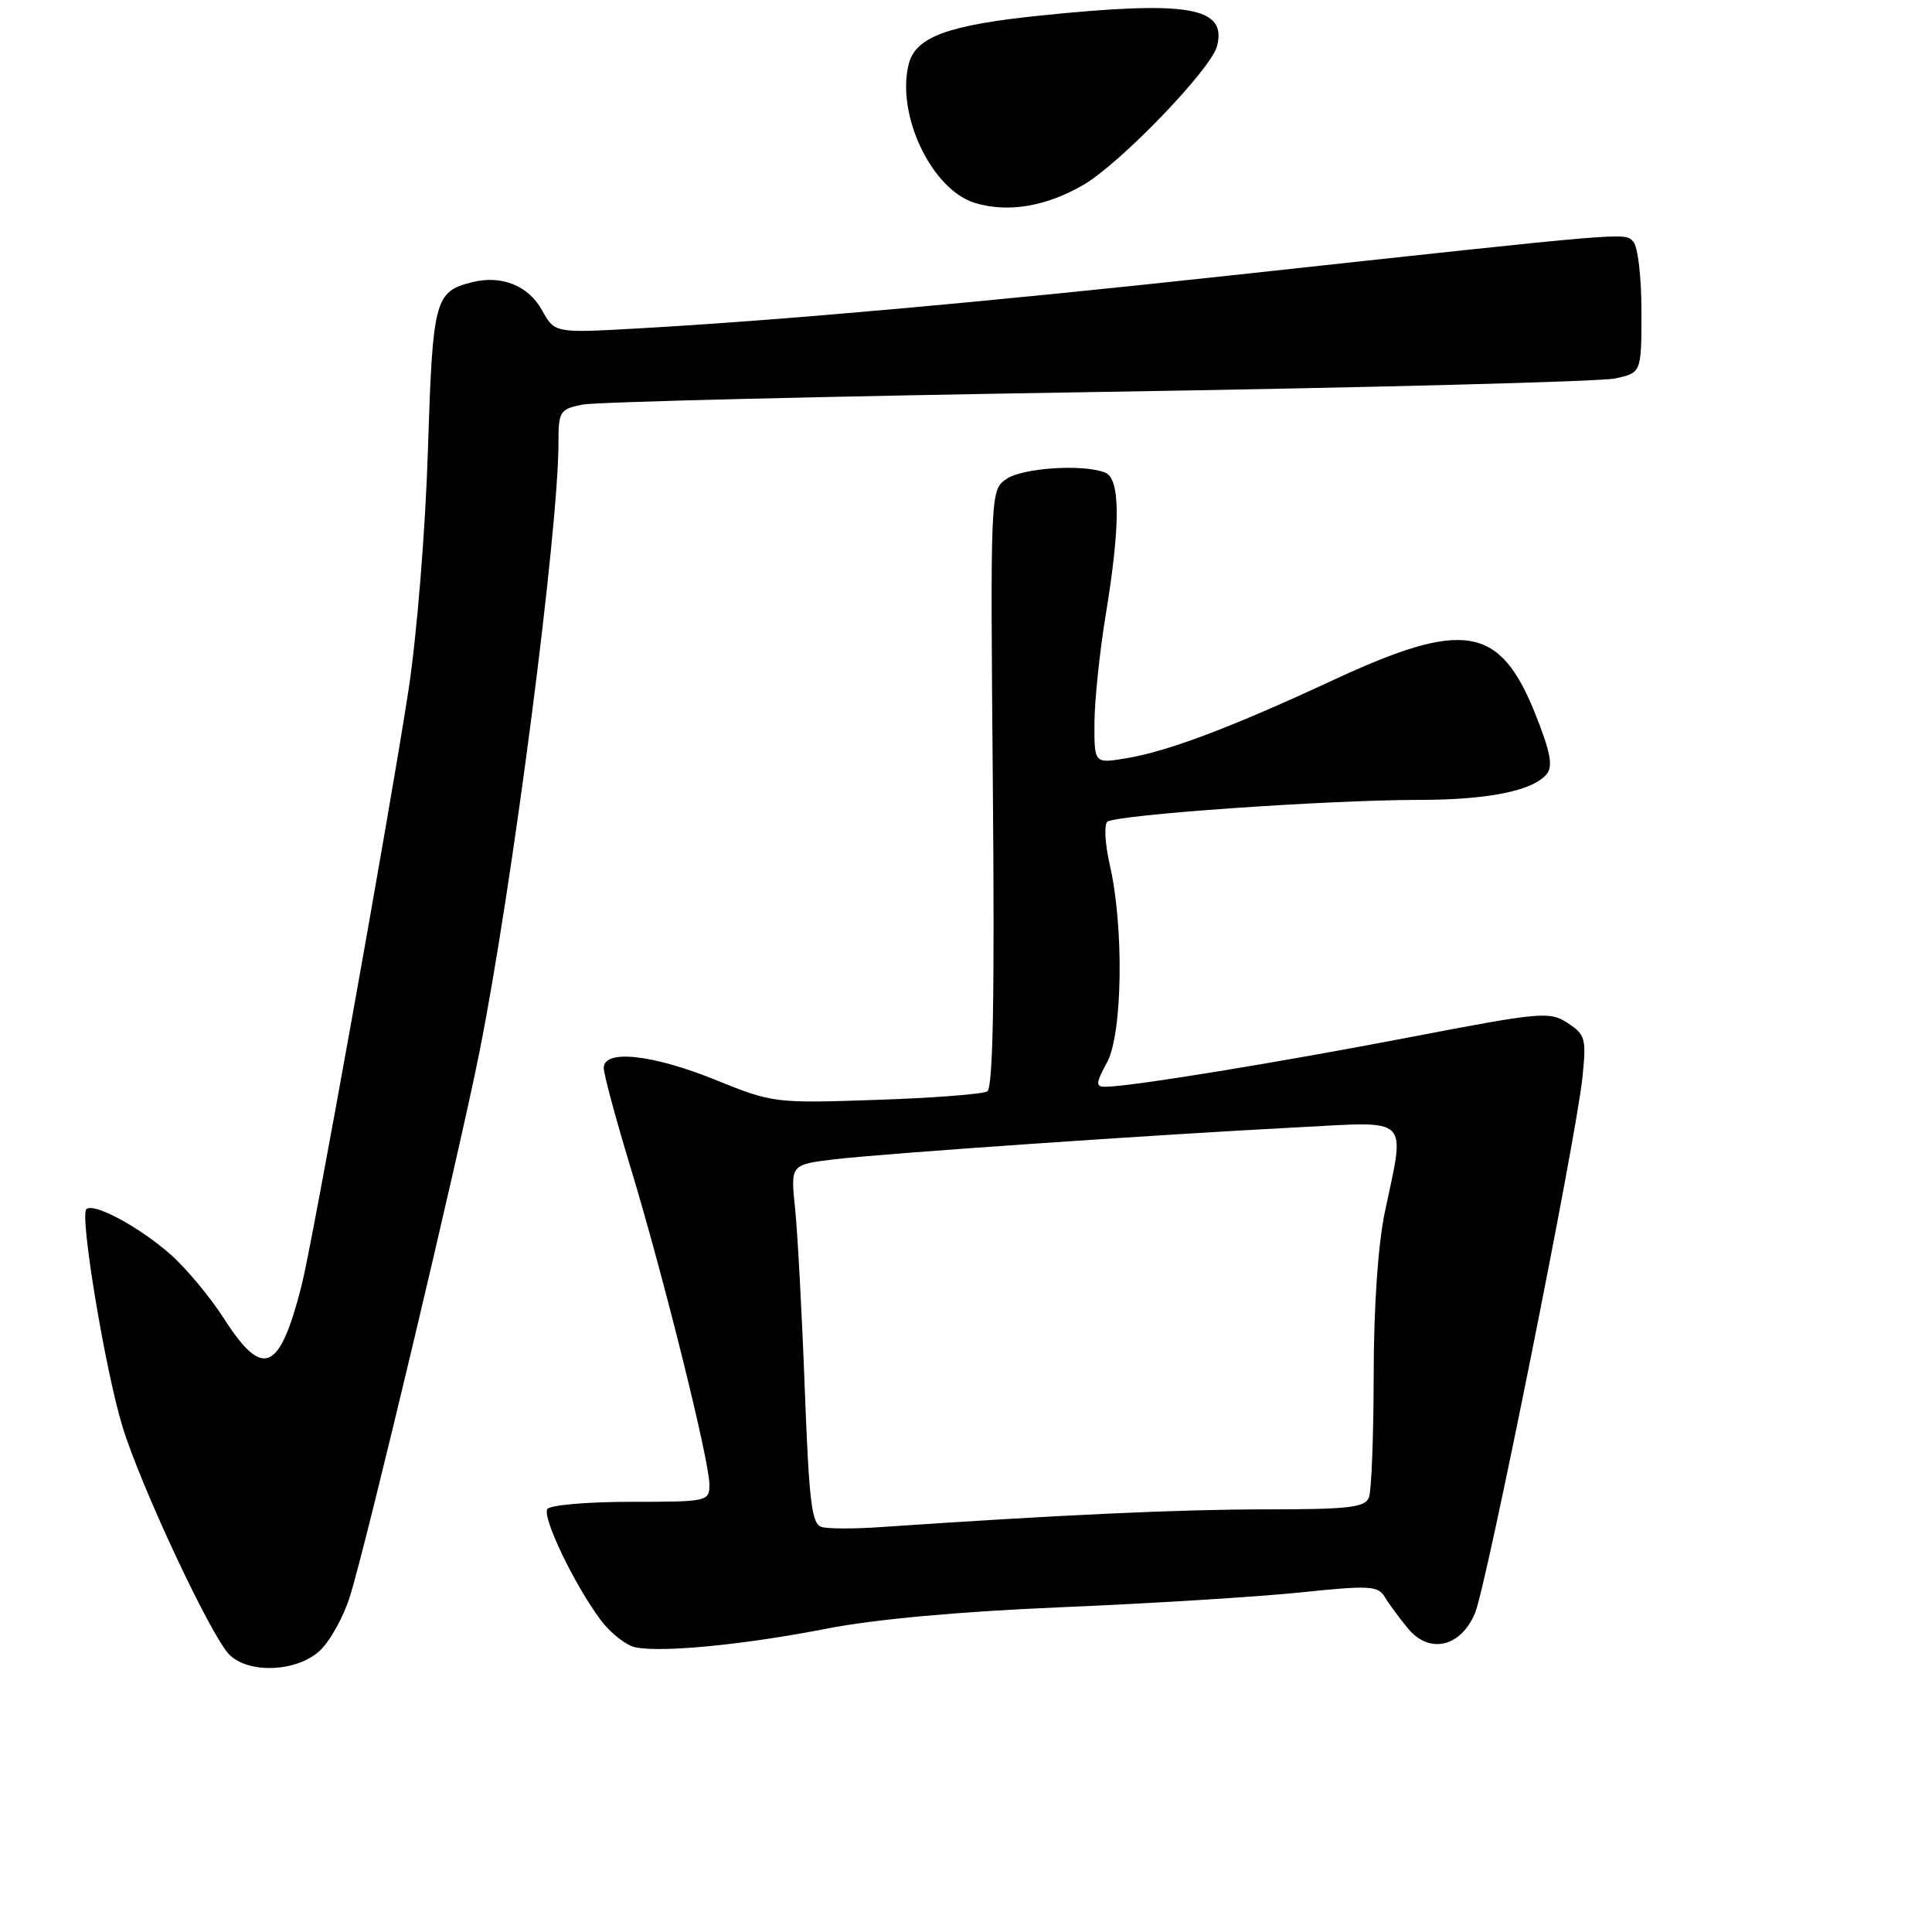 <?xml version="1.0" encoding="UTF-8" standalone="no"?>
<!DOCTYPE svg PUBLIC "-//W3C//DTD SVG 1.1//EN" "http://www.w3.org/Graphics/SVG/1.1/DTD/svg11.dtd" >
<svg xmlns="http://www.w3.org/2000/svg" xmlns:xlink="http://www.w3.org/1999/xlink" version="1.1" viewBox="0 0 256 256">
 <g >
 <path fill="currentColor"
d=" M 42.35 218.75 C 43.71 217.51 45.52 214.25 46.38 211.50 C 48.64 204.23 60.70 153.54 63.51 139.50 C 67.86 117.71 74.00 70.39 74.00 58.65 C 74.00 54.50 74.18 54.21 77.19 53.61 C 78.95 53.26 109.66 52.51 145.44 51.94 C 181.22 51.37 212.07 50.57 214.00 50.15 C 217.50 49.40 217.50 49.40 217.50 41.25 C 217.50 36.64 217.02 32.62 216.40 32.00 C 215.19 30.79 216.69 30.67 163.50 36.45 C 130.44 40.04 103.59 42.45 84.50 43.52 C 73.50 44.14 73.50 44.14 71.82 41.10 C 70.00 37.84 66.46 36.42 62.57 37.39 C 57.60 38.64 57.34 39.63 56.70 59.67 C 56.37 70.27 55.24 84.18 54.12 91.50 C 51.63 107.70 41.39 164.75 39.96 170.35 C 37.04 181.82 34.83 182.76 29.70 174.75 C 27.85 171.86 24.64 168.01 22.55 166.18 C 18.40 162.53 12.36 159.30 11.44 160.23 C 10.55 161.11 13.95 181.58 16.22 189.00 C 18.63 196.92 27.97 216.84 30.39 219.25 C 32.96 221.81 39.29 221.55 42.35 218.75 Z  M 109.50 215.81 C 115.90 214.56 127.16 213.53 140.77 212.96 C 152.47 212.47 166.65 211.59 172.27 211.01 C 181.47 210.05 182.60 210.11 183.50 211.62 C 184.05 212.54 185.44 214.42 186.58 215.80 C 189.41 219.22 193.59 218.24 195.46 213.71 C 197.00 209.97 208.79 151.18 209.67 142.86 C 210.22 137.61 210.08 137.10 207.73 135.56 C 205.34 133.99 204.24 134.09 186.85 137.43 C 169.17 140.83 149.67 144.00 146.48 144.00 C 145.15 144.00 145.18 143.57 146.70 140.75 C 148.75 136.95 148.94 122.76 147.05 114.59 C 146.43 111.89 146.28 109.33 146.71 108.90 C 147.64 107.98 175.73 106.00 187.98 105.99 C 197.15 105.99 203.10 104.79 204.93 102.59 C 205.81 101.52 205.46 99.67 203.41 94.54 C 198.73 82.87 193.96 82.08 176.71 90.09 C 163.16 96.39 154.79 99.55 149.25 100.47 C 145.00 101.18 145.00 101.18 145.02 95.84 C 145.03 92.90 145.70 86.45 146.51 81.50 C 148.49 69.47 148.46 63.39 146.42 62.61 C 143.44 61.46 135.45 62.00 133.33 63.48 C 131.23 64.95 131.22 65.19 131.56 104.45 C 131.80 132.13 131.58 144.14 130.82 144.61 C 130.22 144.98 123.61 145.49 116.12 145.74 C 102.70 146.20 102.38 146.16 94.83 143.10 C 86.42 139.70 80.00 139.01 80.00 141.51 C 80.00 142.34 81.61 148.30 83.57 154.76 C 87.90 169.03 94.00 193.54 94.00 196.70 C 94.00 198.95 93.79 199.00 83.56 199.00 C 77.82 199.00 72.85 199.43 72.52 199.96 C 71.83 201.09 76.16 210.08 79.61 214.68 C 80.92 216.43 83.01 218.06 84.25 218.29 C 87.87 218.99 98.72 217.92 109.50 215.81 Z  M 143.57 24.49 C 148.43 21.67 160.46 9.18 161.26 6.13 C 162.61 0.94 157.51 0.05 137.95 2.05 C 125.58 3.32 121.32 4.89 120.41 8.49 C 118.72 15.25 123.48 25.19 129.24 26.91 C 133.60 28.21 138.63 27.36 143.57 24.49 Z  M 108.90 202.34 C 107.55 201.98 107.21 199.17 106.63 183.89 C 106.26 173.98 105.68 163.27 105.35 160.09 C 104.75 154.31 104.75 154.31 110.62 153.61 C 117.21 152.83 152.78 150.37 172.25 149.36 C 187.00 148.59 186.21 147.80 183.52 160.50 C 182.60 164.83 182.03 173.09 182.02 182.17 C 182.01 190.24 181.73 197.55 181.39 198.42 C 180.88 199.75 178.70 200.00 167.63 200.00 C 156.29 200.00 140.38 200.73 116.50 202.36 C 113.20 202.59 109.78 202.58 108.90 202.34 Z "/>
</g>
</svg>